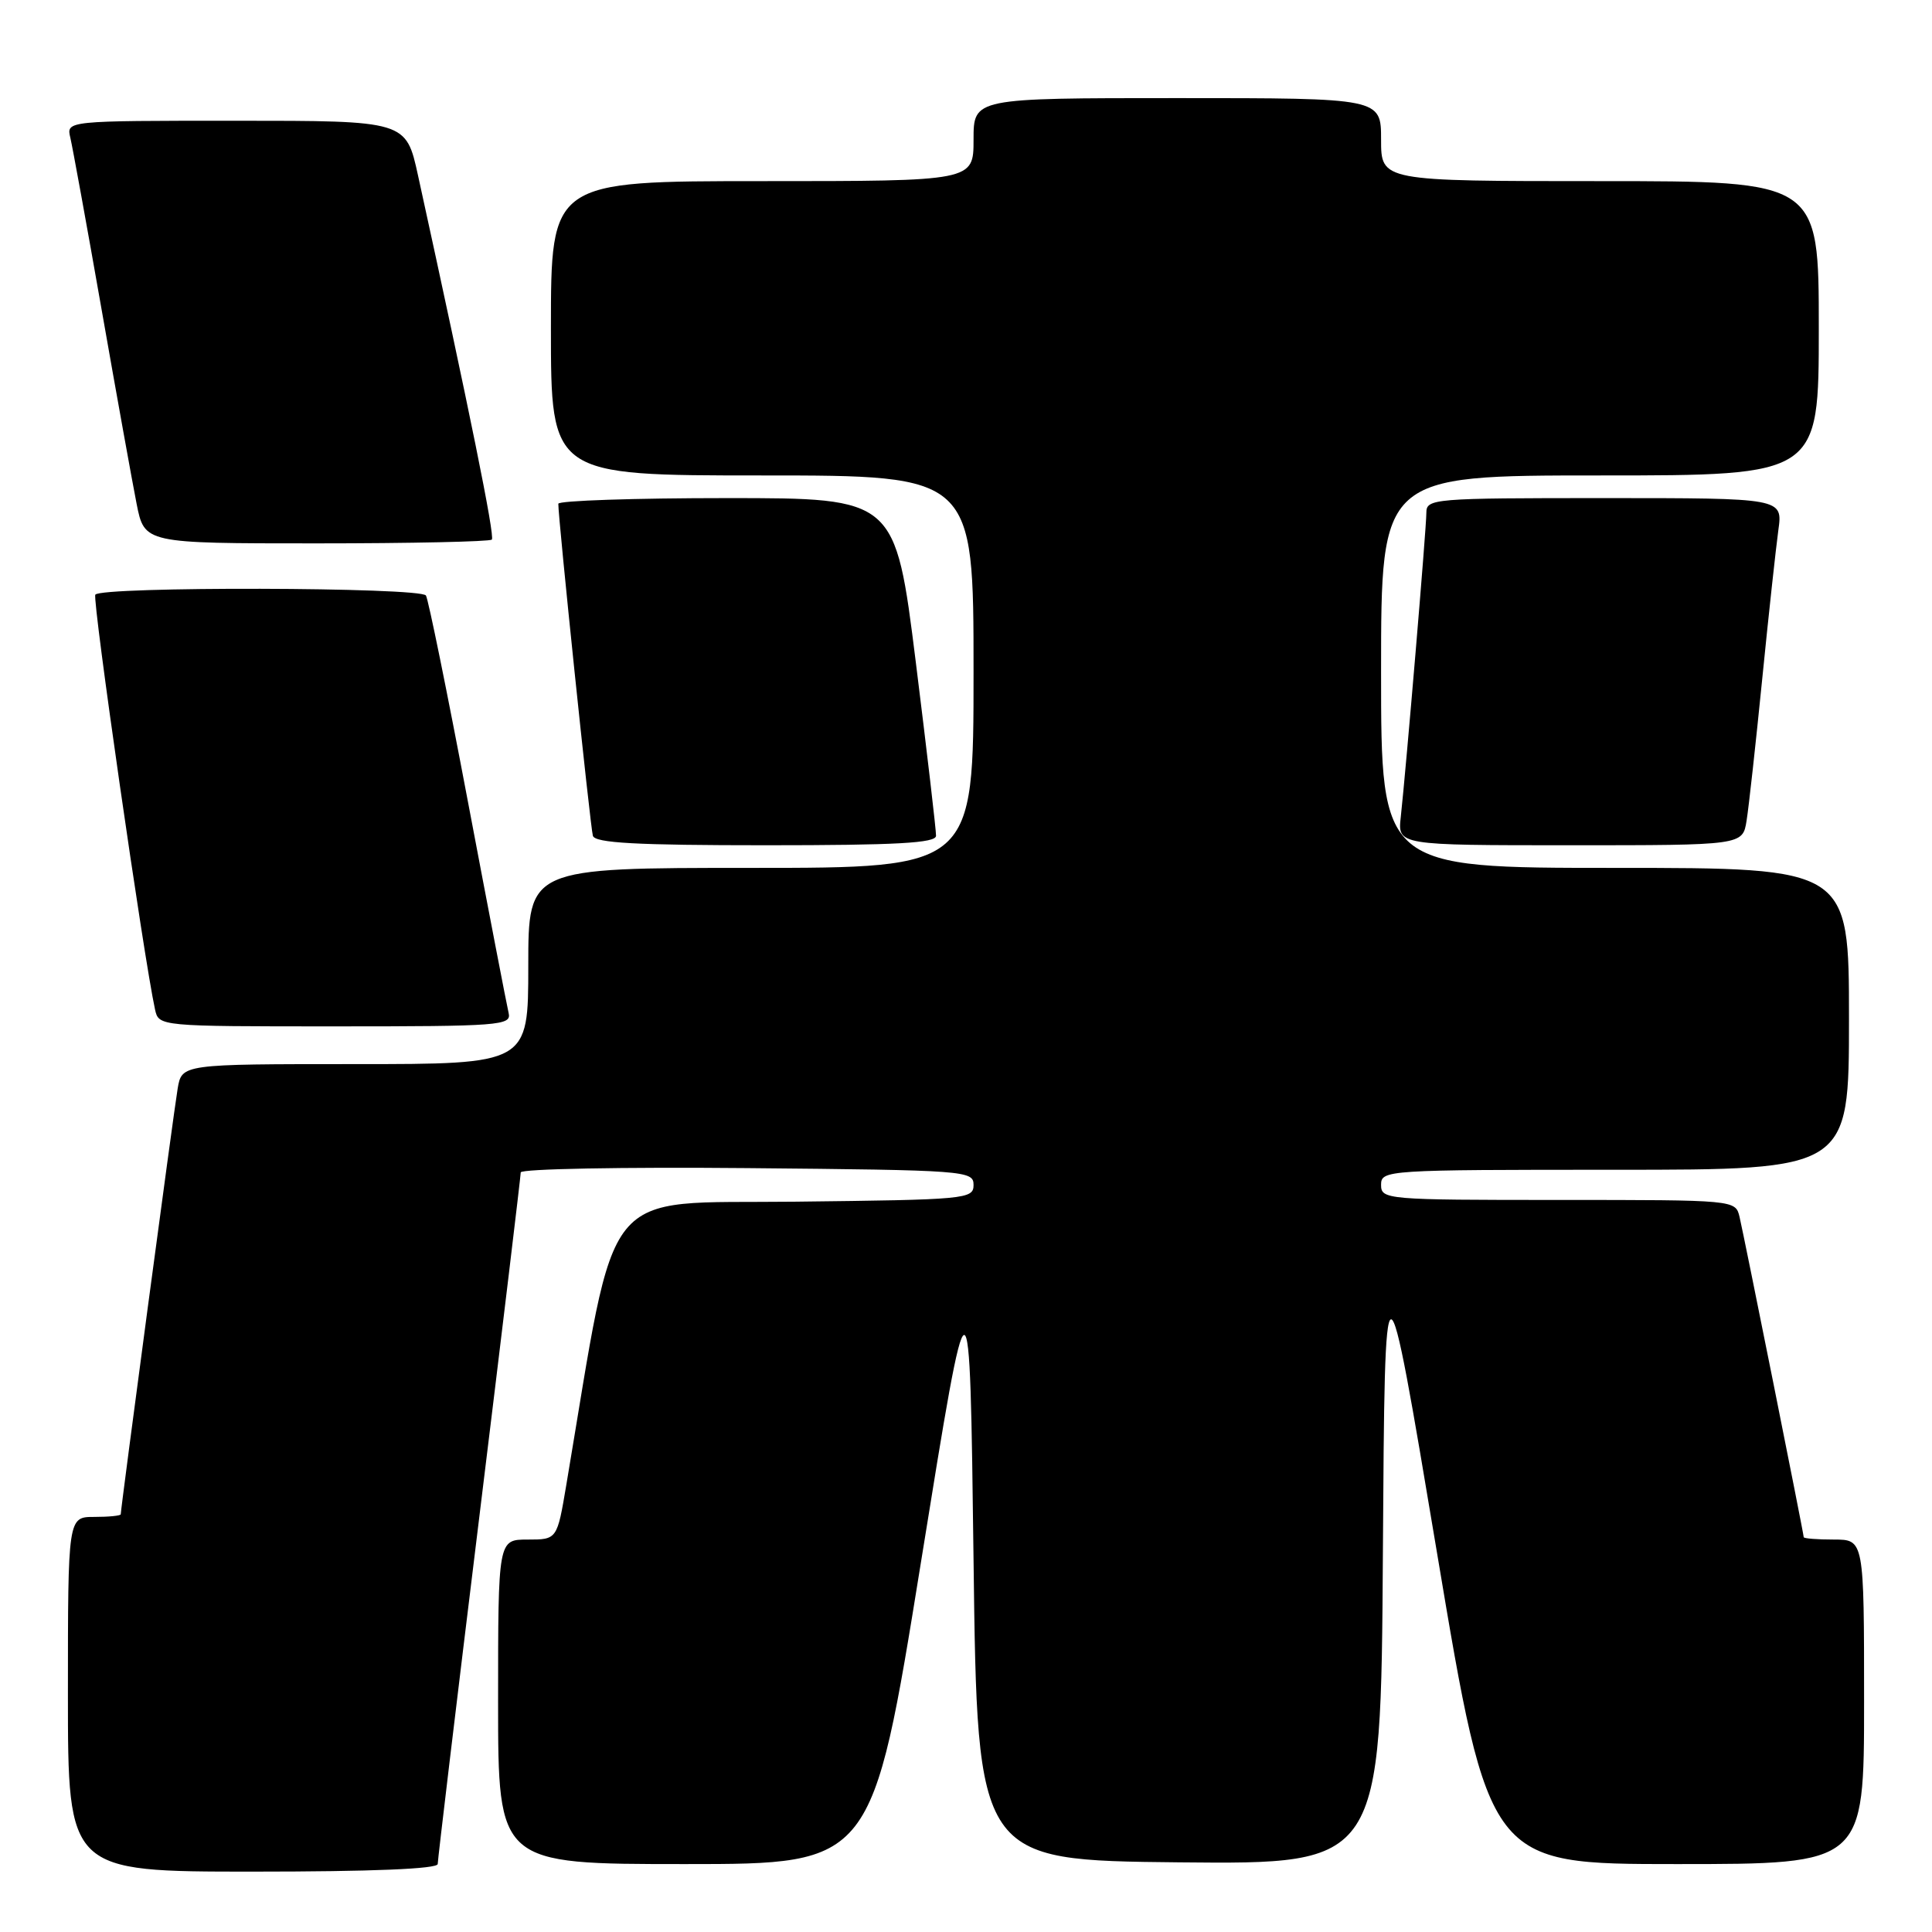 <?xml version="1.0" encoding="UTF-8" standalone="no"?>
<!DOCTYPE svg PUBLIC "-//W3C//DTD SVG 1.1//EN" "http://www.w3.org/Graphics/SVG/1.1/DTD/svg11.dtd" >
<svg xmlns="http://www.w3.org/2000/svg" xmlns:xlink="http://www.w3.org/1999/xlink" version="1.1" viewBox="0 0 256 256">
 <g >
 <path fill="currentColor"
d=" M 58.00 246.99 C 58.00 246.44 60.47 225.78 63.50 201.09 C 66.53 176.40 69.00 155.81 69.00 155.35 C 69.00 154.88 82.50 154.63 99.00 154.78 C 128.00 155.05 129.00 155.12 129.00 157.01 C 129.00 158.89 128.05 158.97 105.30 159.23 C 79.21 159.53 81.87 156.23 75.04 196.75 C 73.82 204.00 73.82 204.00 69.91 204.00 C 66.00 204.00 66.00 204.00 66.00 225.50 C 66.00 247.00 66.00 247.00 90.79 247.00 C 115.58 247.00 115.58 247.00 122.04 206.95 C 128.50 166.91 128.50 166.91 129.00 206.70 C 129.50 246.50 129.50 246.50 156.24 246.77 C 182.98 247.03 182.98 247.03 183.24 205.77 C 183.50 164.50 183.50 164.50 190.41 205.75 C 197.32 247.00 197.32 247.00 222.16 247.00 C 247.00 247.00 247.00 247.00 247.00 225.50 C 247.00 204.00 247.00 204.00 243.00 204.00 C 240.80 204.00 239.00 203.86 239.00 203.68 C 239.00 203.20 231.11 163.85 230.50 161.25 C 229.96 159.00 229.96 159.00 206.48 159.00 C 183.67 159.00 183.00 158.94 183.00 157.00 C 183.00 155.04 183.67 155.00 214.00 155.00 C 245.00 155.00 245.00 155.00 245.00 135.00 C 245.00 115.00 245.00 115.00 214.00 115.00 C 183.00 115.00 183.00 115.00 183.00 89.00 C 183.00 63.00 183.00 63.00 212.00 63.00 C 241.00 63.00 241.00 63.00 241.00 43.50 C 241.00 24.00 241.00 24.00 212.00 24.00 C 183.00 24.00 183.00 24.00 183.00 18.50 C 183.00 13.00 183.00 13.00 156.00 13.00 C 129.00 13.00 129.00 13.00 129.00 18.50 C 129.00 24.00 129.00 24.00 101.00 24.00 C 73.00 24.00 73.00 24.00 73.00 43.50 C 73.00 63.00 73.00 63.00 101.00 63.00 C 129.00 63.00 129.00 63.00 129.00 89.00 C 129.00 115.00 129.00 115.00 99.50 115.00 C 70.00 115.00 70.00 115.00 70.00 128.00 C 70.00 141.00 70.00 141.00 47.05 141.00 C 24.09 141.00 24.09 141.00 23.54 144.25 C 23.03 147.22 16.00 199.85 16.00 200.65 C 16.00 200.84 14.43 201.00 12.50 201.00 C 9.00 201.00 9.00 201.00 9.00 224.50 C 9.00 248.00 9.00 248.00 33.50 248.00 C 49.30 248.00 58.00 247.64 58.00 246.99 Z  M 67.40 134.25 C 67.17 133.29 64.73 120.64 61.99 106.16 C 59.25 91.67 56.75 79.40 56.44 78.91 C 55.75 77.79 13.31 77.69 12.63 78.80 C 12.21 79.47 19.05 126.94 20.54 133.75 C 21.04 136.00 21.04 136.00 44.43 136.00 C 66.19 136.00 67.78 135.88 67.40 134.25 Z  M 124.03 110.75 C 124.05 110.06 122.84 99.71 121.35 87.75 C 118.63 66.00 118.63 66.00 96.31 66.00 C 84.04 66.00 73.99 66.34 73.98 66.75 C 73.94 68.48 78.22 109.61 78.56 110.75 C 78.85 111.70 84.31 112.00 101.47 112.00 C 118.81 112.00 124.01 111.71 124.03 110.75 Z  M 231.43 108.75 C 231.72 106.96 232.65 98.53 233.50 90.00 C 234.35 81.47 235.32 72.59 235.64 70.25 C 236.23 66.00 236.23 66.00 212.61 66.00 C 189.86 66.00 189.00 66.07 189.00 67.95 C 189.00 70.00 186.32 101.77 185.61 108.25 C 185.19 112.00 185.19 112.00 208.05 112.00 C 230.91 112.00 230.91 112.00 231.43 108.75 Z  M 65.17 71.50 C 65.60 71.07 62.23 54.48 55.39 23.25 C 53.80 16.00 53.80 16.00 31.29 16.00 C 8.78 16.00 8.78 16.00 9.32 18.25 C 9.61 19.49 11.48 29.72 13.46 41.00 C 15.44 52.28 17.53 63.86 18.10 66.75 C 19.14 72.00 19.14 72.00 41.90 72.00 C 54.42 72.00 64.89 71.77 65.17 71.50 Z "/>
</g>
</svg>